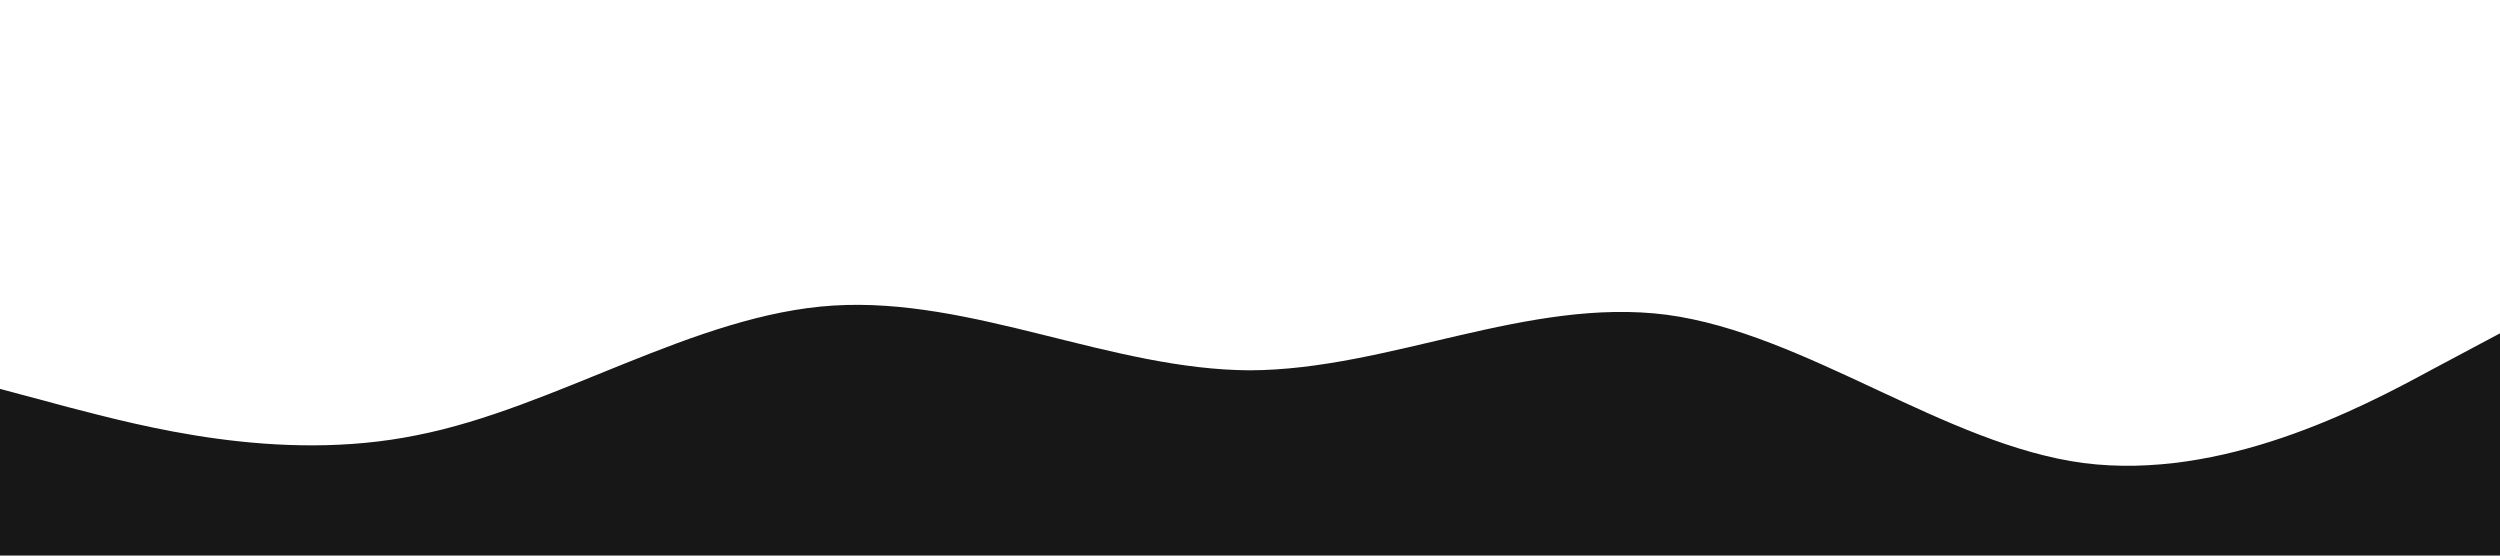 <?xml version="1.0" standalone="no"?><svg xmlns="http://www.w3.org/2000/svg" viewBox="0 0 1440 320"><path fill="#171717" fill-opacity="1" d="M0,224L40,234.7C80,245,160,267,240,250.7C320,235,400,181,480,176C560,171,640,213,720,213.3C800,213,880,171,960,181.3C1040,192,1120,256,1200,266.7C1280,277,1360,235,1400,213.3L1440,192L1440,320L1400,320C1360,320,1280,320,1200,320C1120,320,1040,320,960,320C880,320,800,320,720,320C640,320,560,320,480,320C400,320,320,320,240,320C160,320,80,320,40,320L0,320Z"></path></svg>